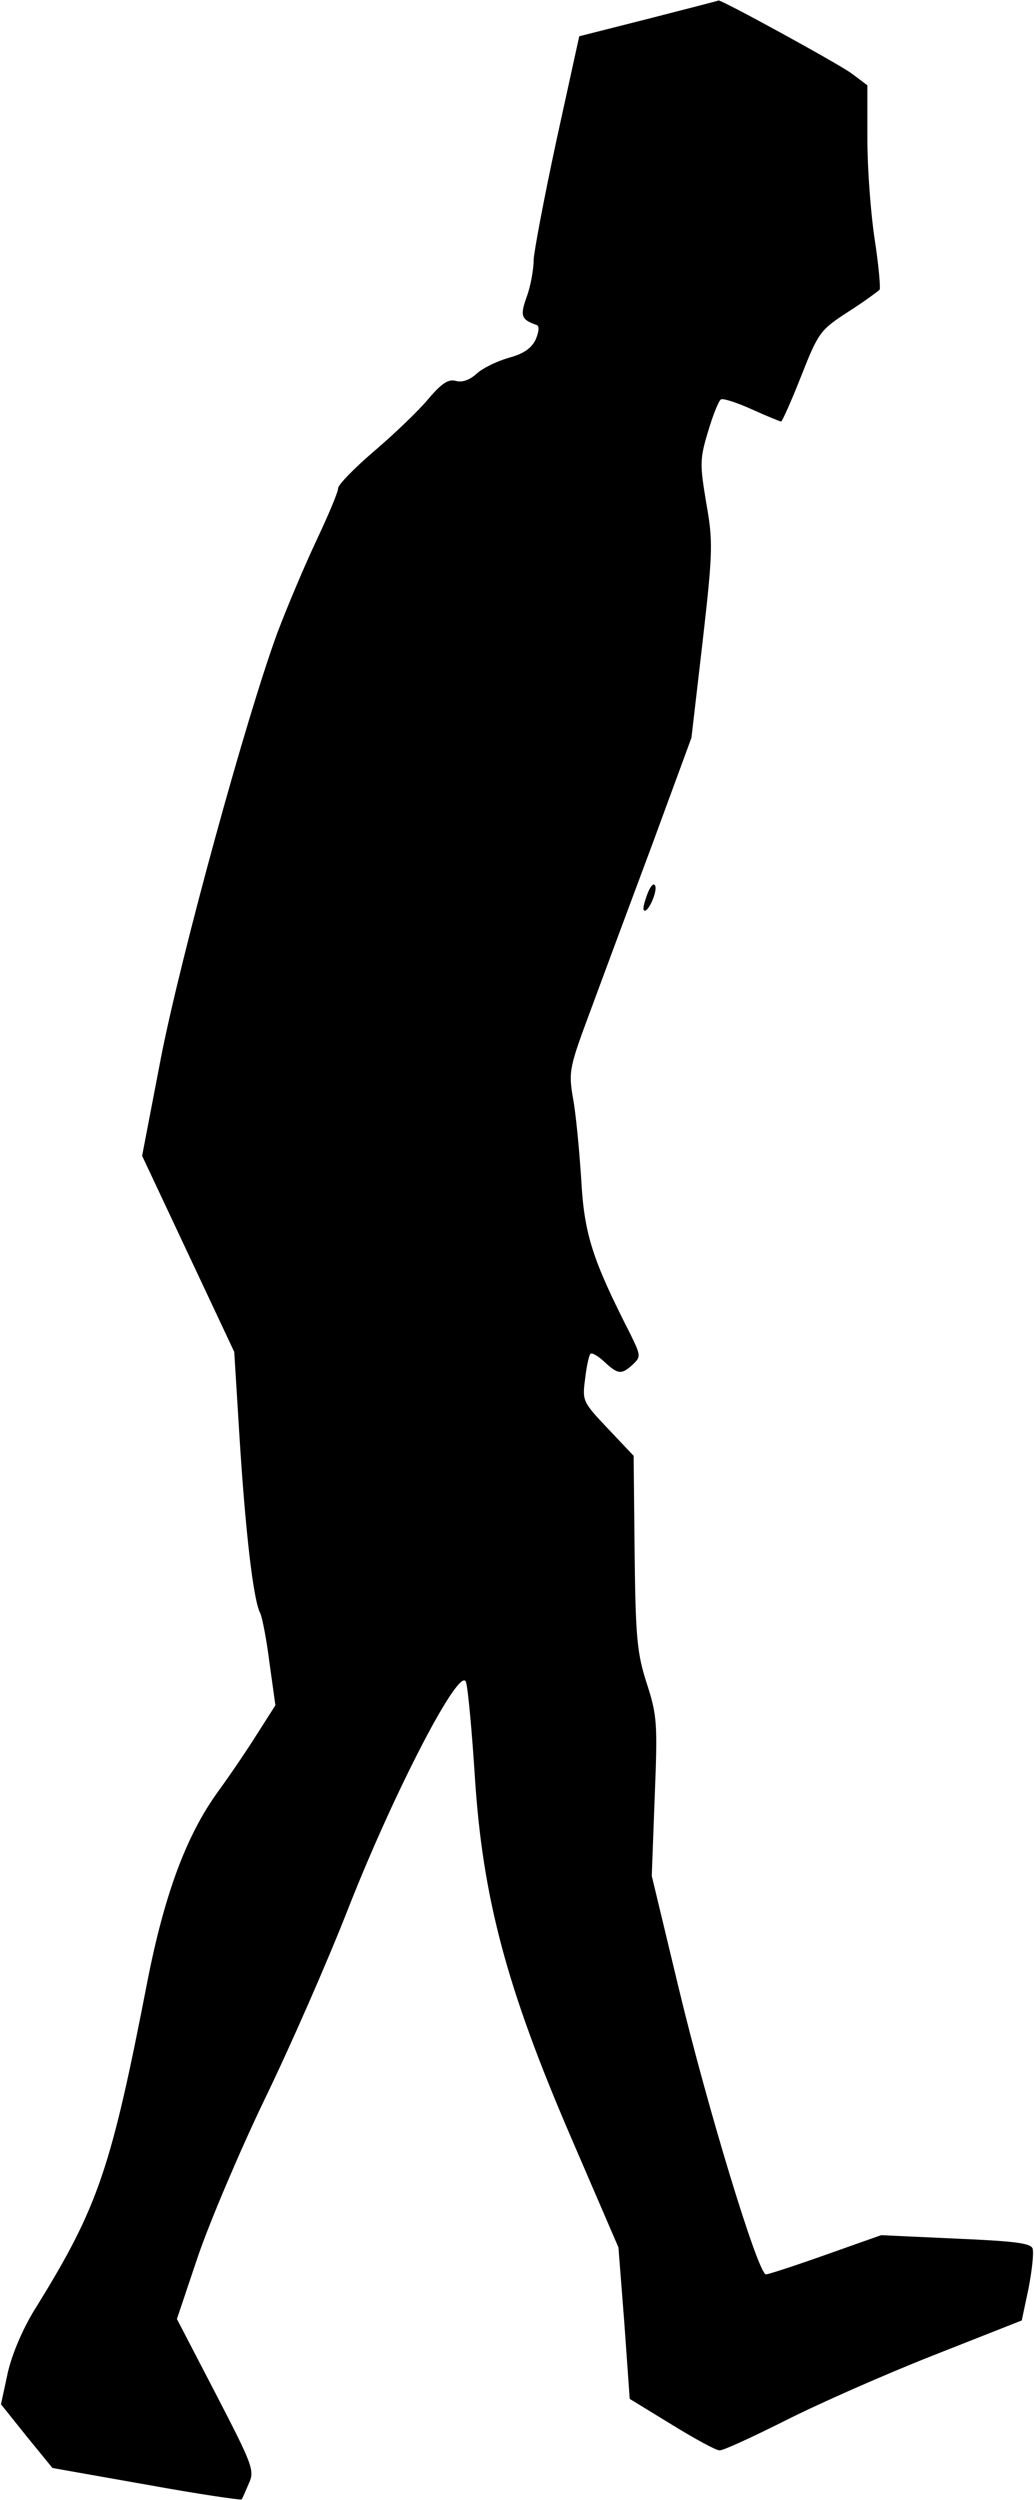 <?xml version="1.0" standalone="no"?>
<!DOCTYPE svg PUBLIC "-//W3C//DTD SVG 20010904//EN"
 "http://www.w3.org/TR/2001/REC-SVG-20010904/DTD/svg10.dtd">
<svg version="1.0" xmlns="http://www.w3.org/2000/svg"
 width="211pt" height="510pt" viewBox="0 0 211 510"
 preserveAspectRatio="xMidYMid meet">
<g transform="translate(0,510) scale(0.1,-0.1)"
fill="#000000" stroke="none">
<path fill="#000000" stroke="none" d="M1324 5062 l-142 -36 -46 -210 c-25
-116 -46 -227 -47 -246 0 -19 -6 -53 -14 -75 -14 -39 -12 -47 20 -58 6 -2 5
-13 -2 -30 -9 -18 -25 -29 -55 -37 -24 -7 -53 -21 -65 -32 -14 -13 -30 -19
-43 -15 -15 4 -29 -5 -56 -37 -20 -24 -69 -71 -110 -106 -41 -35 -74 -69 -74
-76 0 -8 -20 -55 -44 -106 -24 -51 -60 -136 -80 -189 -64 -174 -196 -656 -237
-864 l-39 -203 94 -200 94 -200 11 -178 c12 -190 28 -329 42 -355 4 -8 13 -54
19 -102 l12 -86 -37 -58 c-20 -32 -56 -85 -80 -118 -64 -88 -109 -208 -144
-386 -74 -382 -100 -460 -226 -664 -27 -42 -50 -96 -59 -135 l-14 -65 52 -65
53 -65 192 -34 c105 -19 192 -32 194 -30 2 2 8 17 15 33 12 26 7 38 -67 181
l-80 154 43 128 c24 70 85 214 135 318 51 105 129 282 173 395 95 241 228 496
239 458 4 -13 12 -99 18 -193 16 -248 65 -431 196 -735 l97 -225 12 -154 11
-155 85 -52 c47 -29 91 -53 98 -53 7 -1 67 27 135 61 67 34 203 94 302 133
l180 71 14 66 c7 37 11 73 8 81 -4 11 -40 15 -157 20 l-152 7 -113 -40 c-62
-22 -117 -40 -122 -40 -16 0 -120 342 -178 584 l-55 229 6 161 c6 150 5 166
-16 231 -20 62 -23 93 -25 267 l-2 198 -53 56 c-51 54 -52 56 -46 101 3 26 8
49 11 51 3 3 15 -4 28 -16 28 -26 35 -27 58 -6 17 16 17 18 -5 63 -77 151 -94
203 -100 316 -4 61 -11 135 -17 166 -9 54 -7 62 37 180 25 68 82 221 126 339
l79 215 23 198 c21 184 21 203 7 282 -13 78 -13 89 4 145 10 34 22 63 26 65 4
3 32 -6 63 -20 31 -14 58 -25 60 -25 2 0 21 42 41 93 35 89 39 94 96 131 33
21 61 42 64 45 2 4 -2 50 -10 102 -8 52 -15 144 -15 205 l0 110 -32 24 c-27
20 -268 152 -272 149 -1 -1 -65 -17 -142 -37z"/>
<path fill="#000000" stroke="none" d="M1321 3276 c-6 -16 -10 -31 -7 -33 7
-8 28 37 23 50 -3 7 -10 -1 -16 -17z"/>
</g>
</svg>
